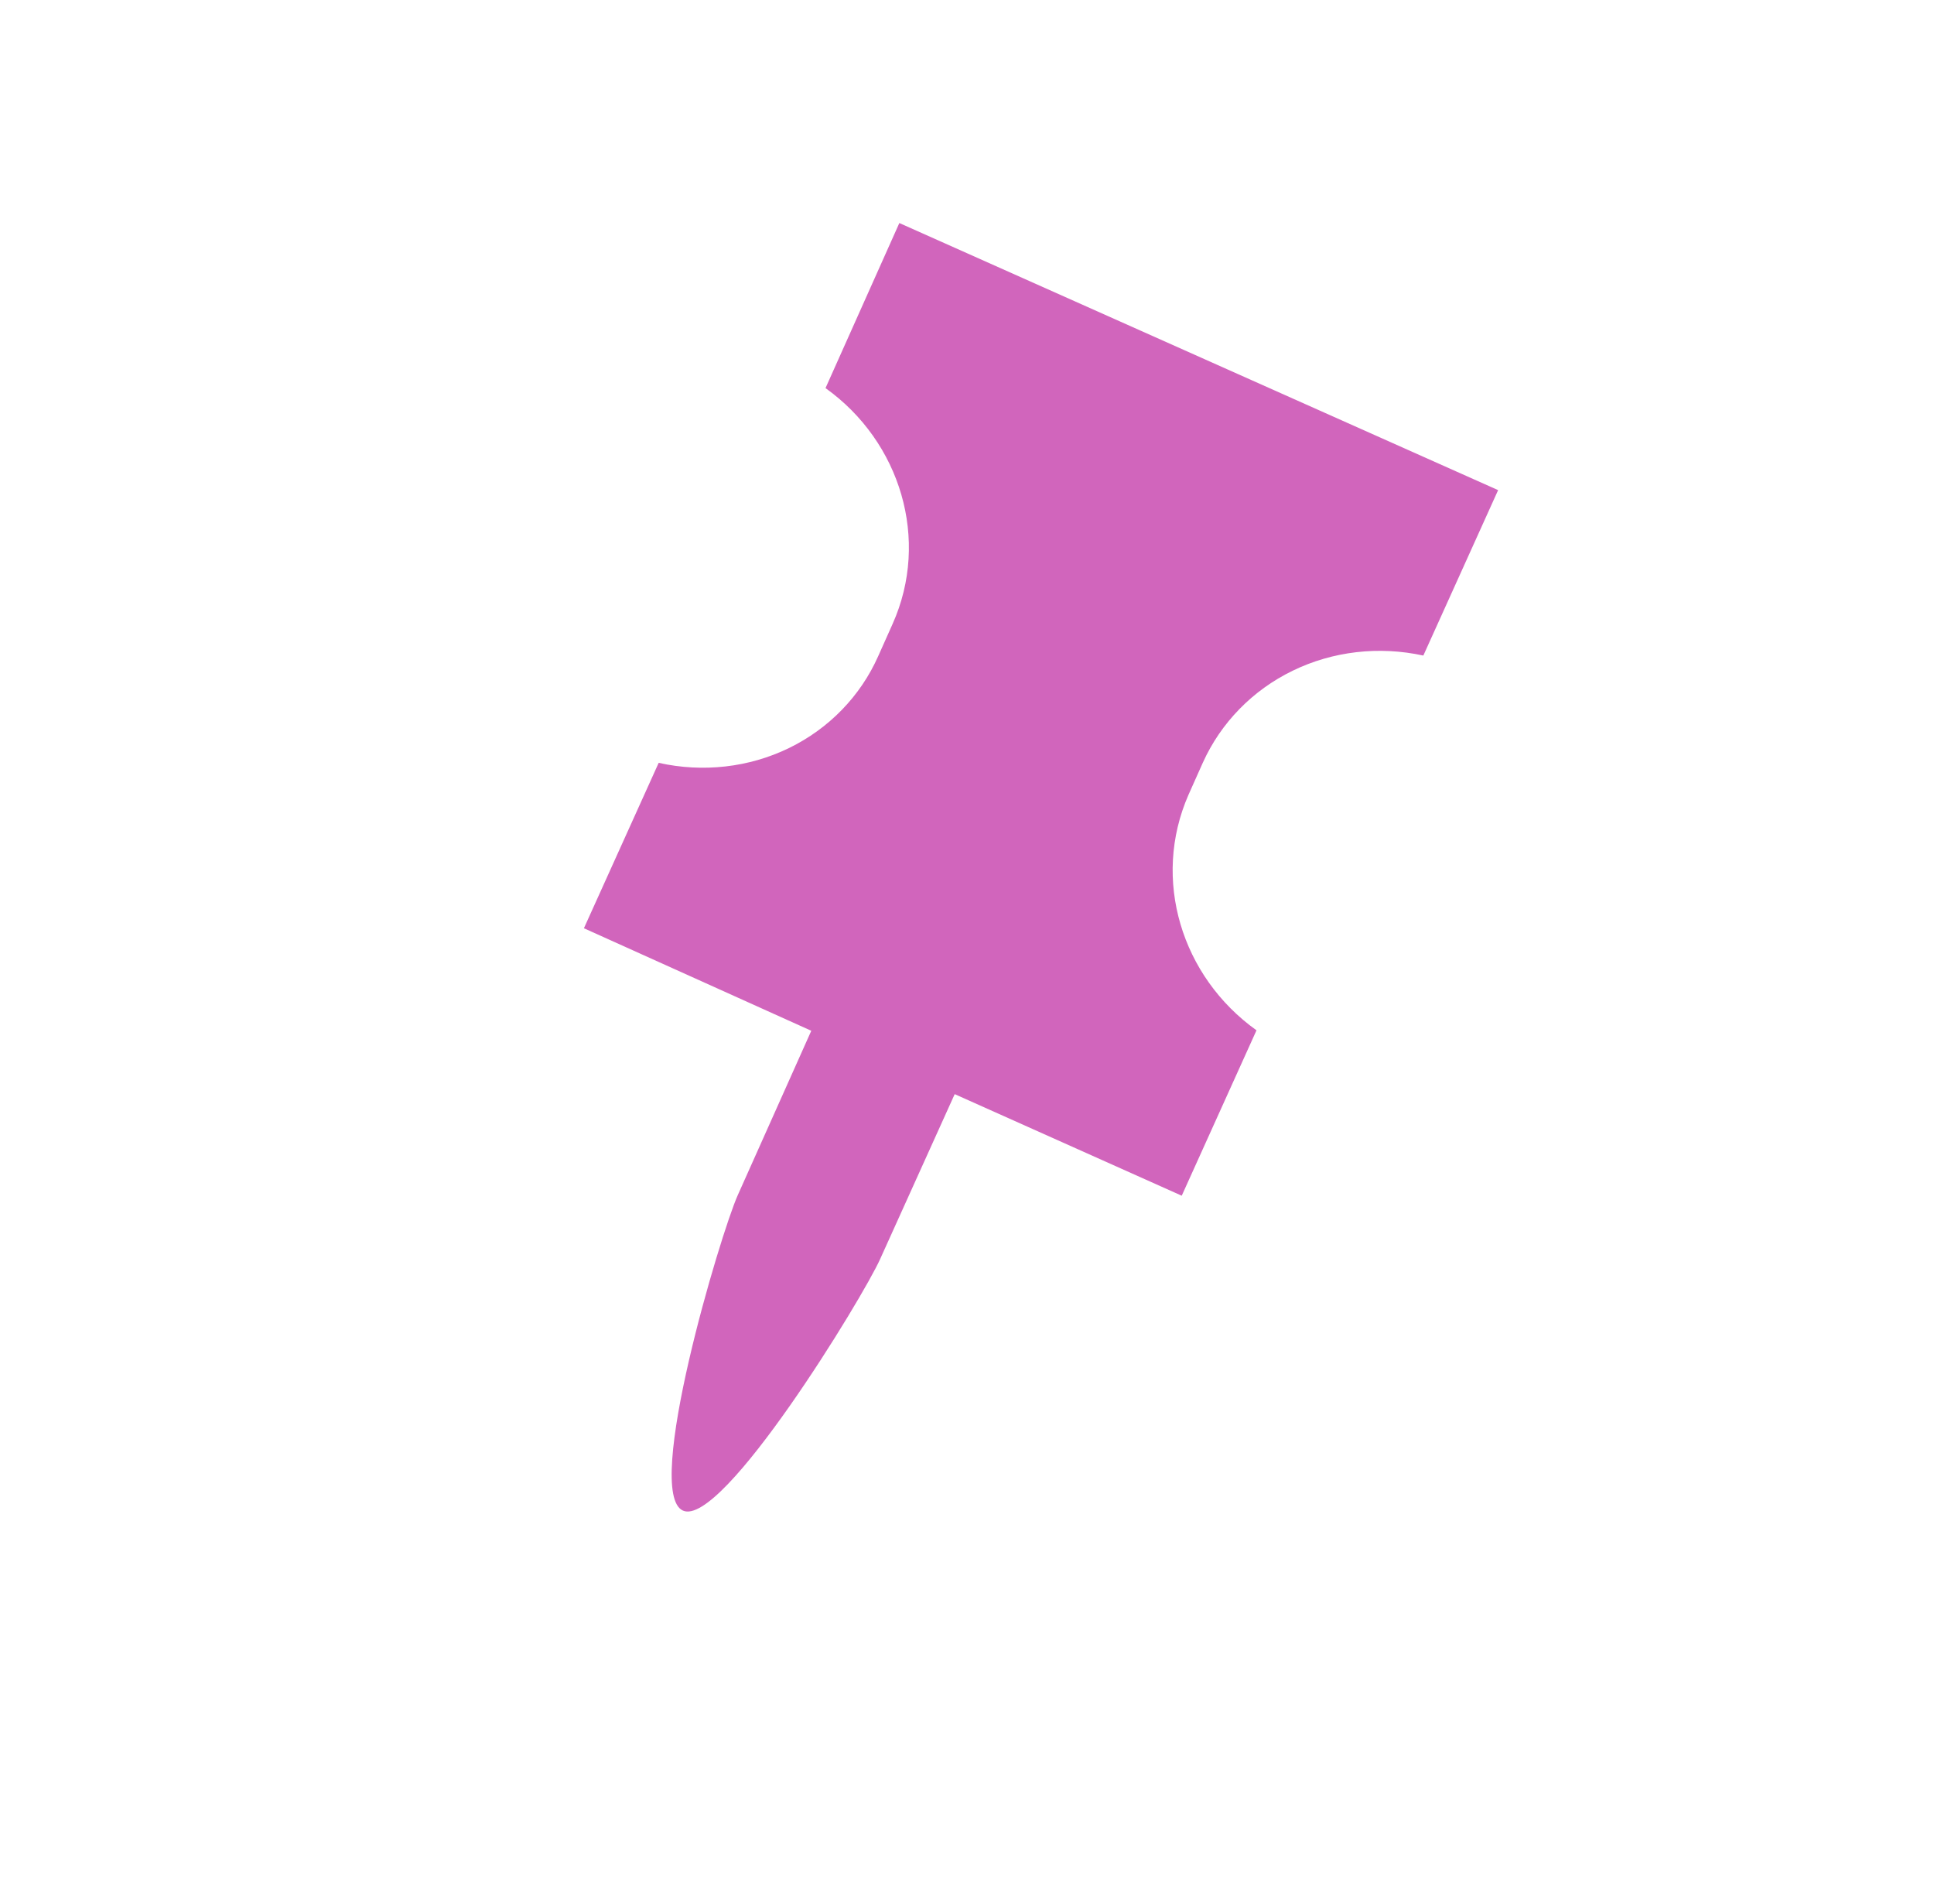 <svg width="64" height="63" viewBox="0 0 64 63" fill="none" xmlns="http://www.w3.org/2000/svg">
<g clip-path="url(#clip0_150_336)">
<path d="M27.318 12.842L29.761 7.38L49.576 16.218L47.101 21.692C45.63 21.371 44.105 21.548 42.778 22.193C41.451 22.838 40.402 23.912 39.804 25.237L39.329 26.3C38.105 29.094 39.096 32.317 41.58 34.092L39.106 39.565L31.593 36.204L29.128 41.656C28.558 42.931 23.9 50.565 22.6 49.984C21.279 49.393 23.843 40.822 24.414 39.547L26.847 34.107L19.323 30.715L21.797 25.242C23.262 25.569 24.785 25.396 26.108 24.753C27.431 24.109 28.475 23.034 29.063 21.708L29.538 20.645C30.783 17.861 29.802 14.617 27.318 12.842Z" fill="#D165BC"/>
</g>
<defs>
<clipPath id="clip0_150_336">
<rect width="48.268" height="46.563" fill="white" transform="translate(19.734 0.243) rotate(24.101)"/>
</clipPath>
</defs>
</svg>
